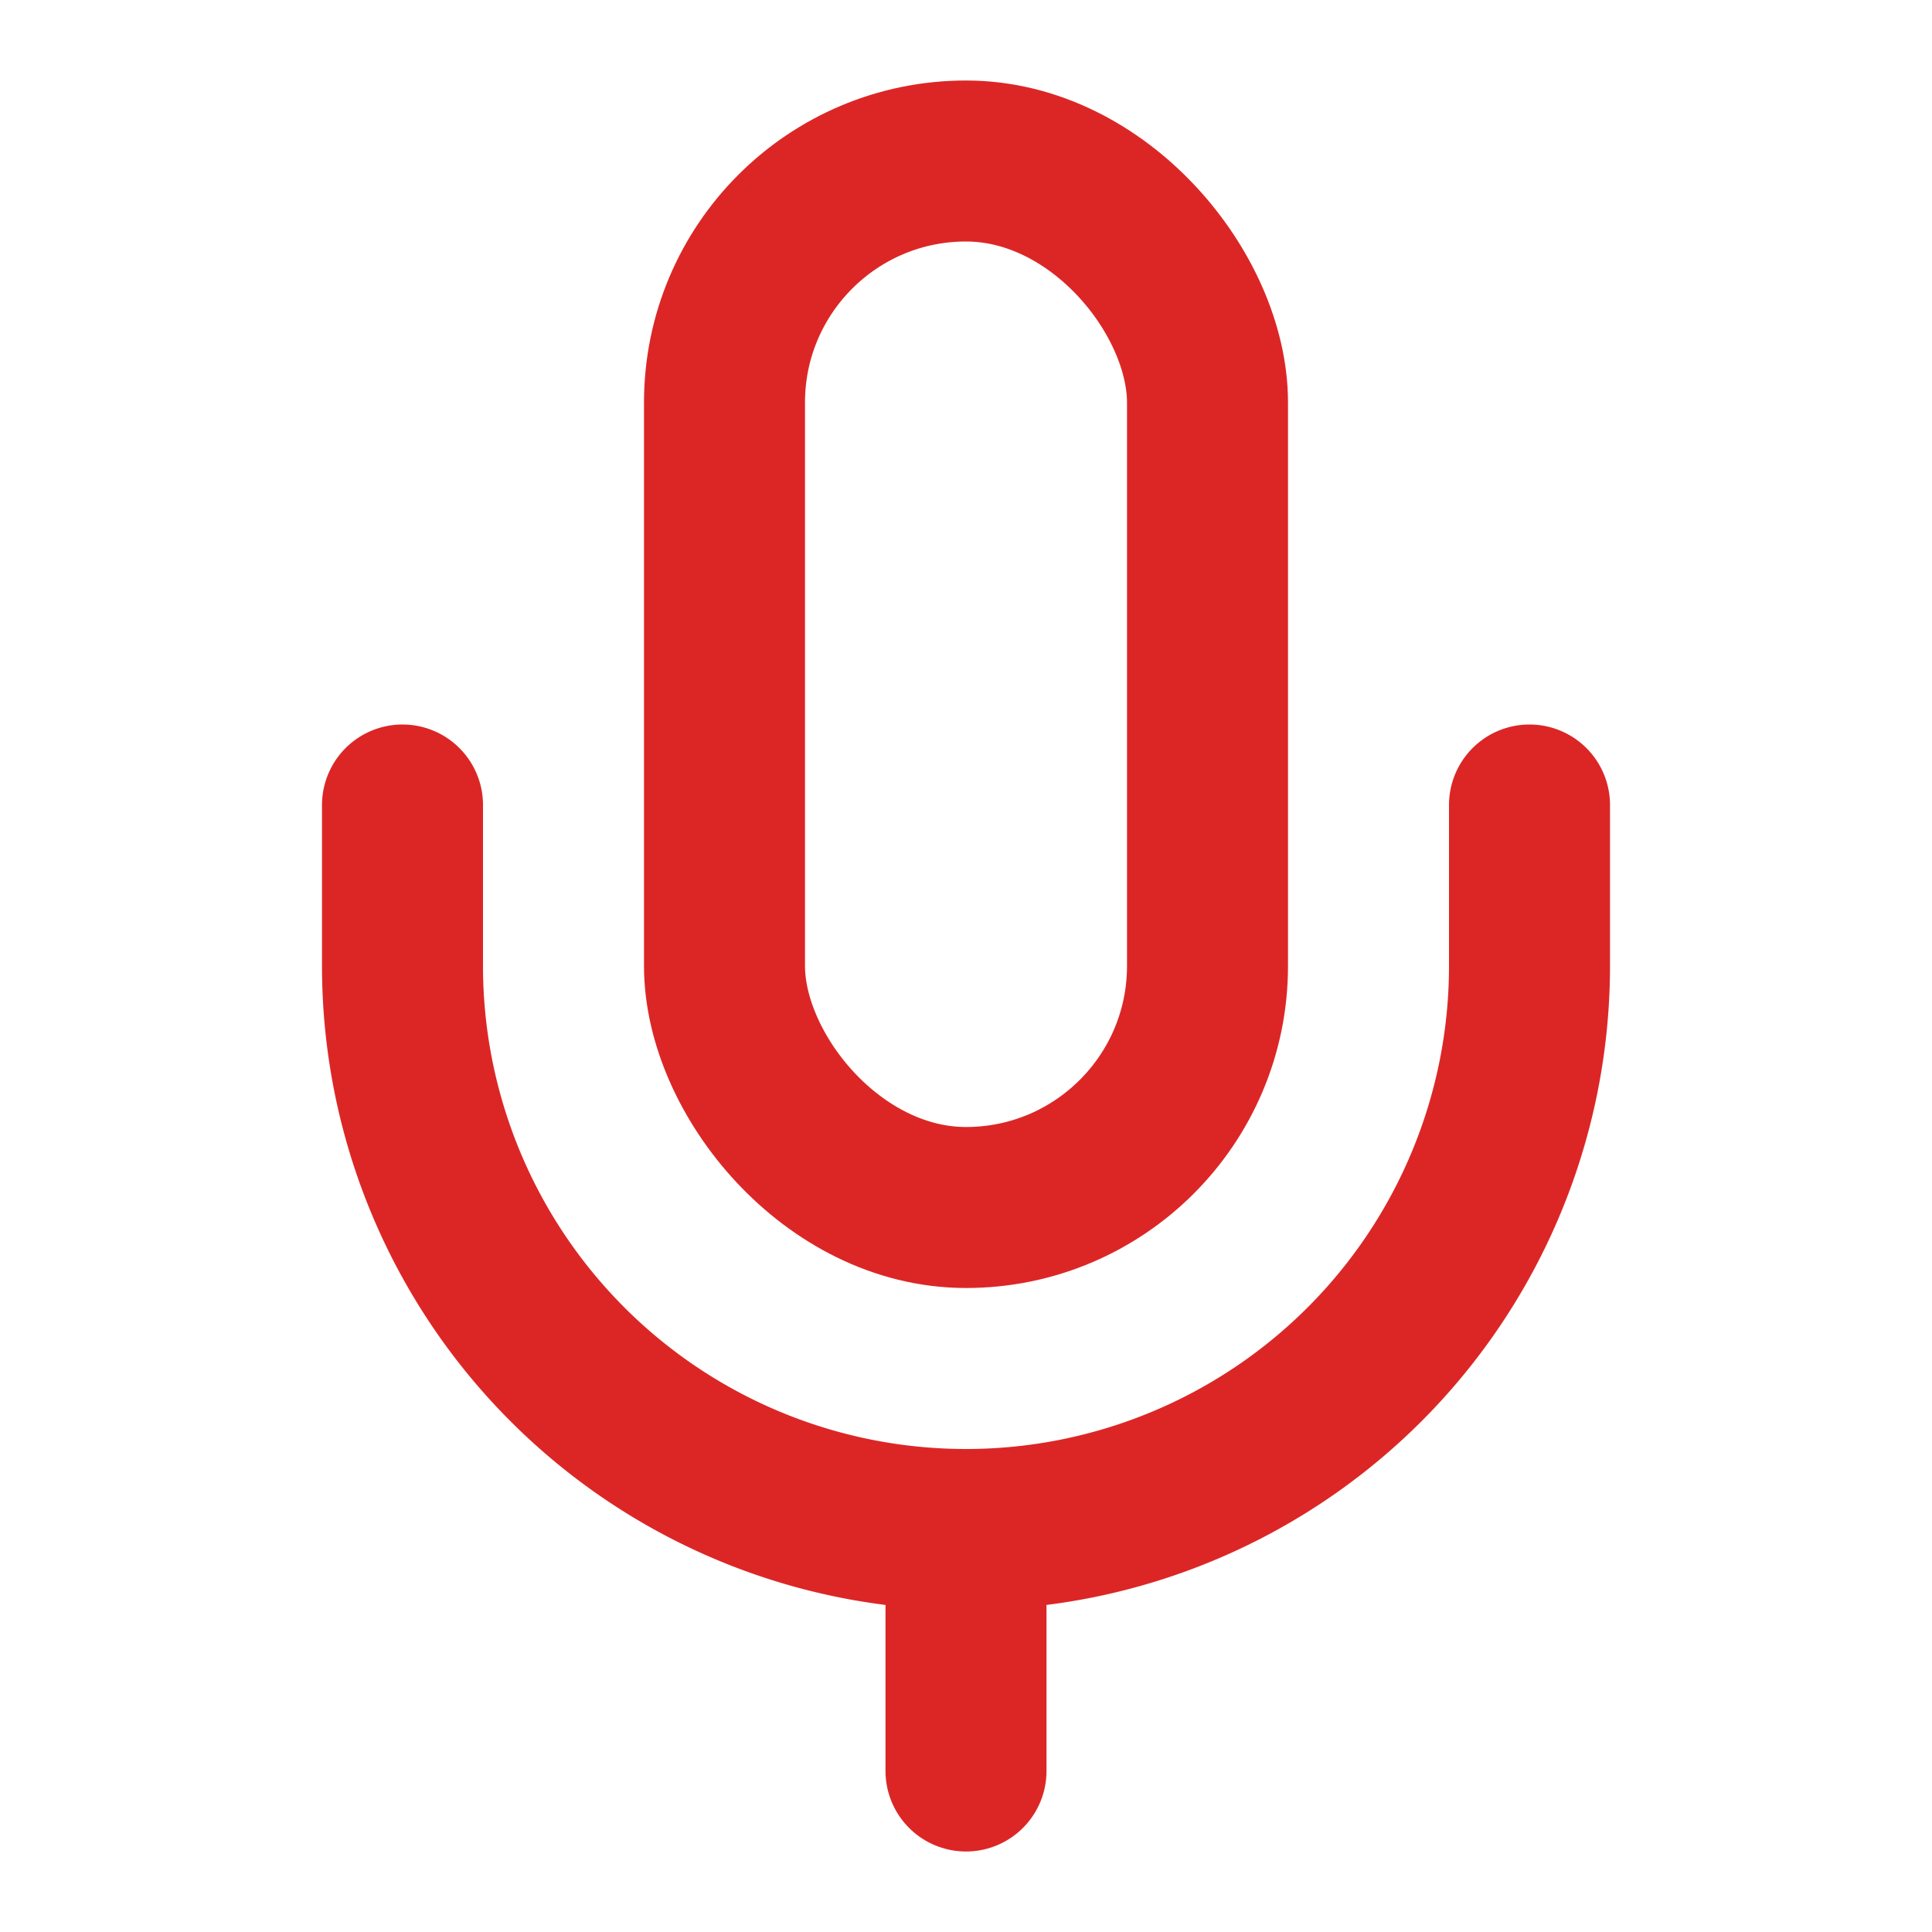 <svg xmlns="http://www.w3.org/2000/svg" width="144" height="144" viewBox="0 0 24 24" fill="none" stroke="#dc2626 " stroke-width="2" stroke-linecap="round" stroke-linejoin="round" class="lucide lucide-mic-icon lucide-mic"><path d="M12 19v3"/><path d="M19 10v2a7 7 0 0 1-14 0v-2"/><rect x="9" y="2" width="6" height="13" rx="3"/></svg>